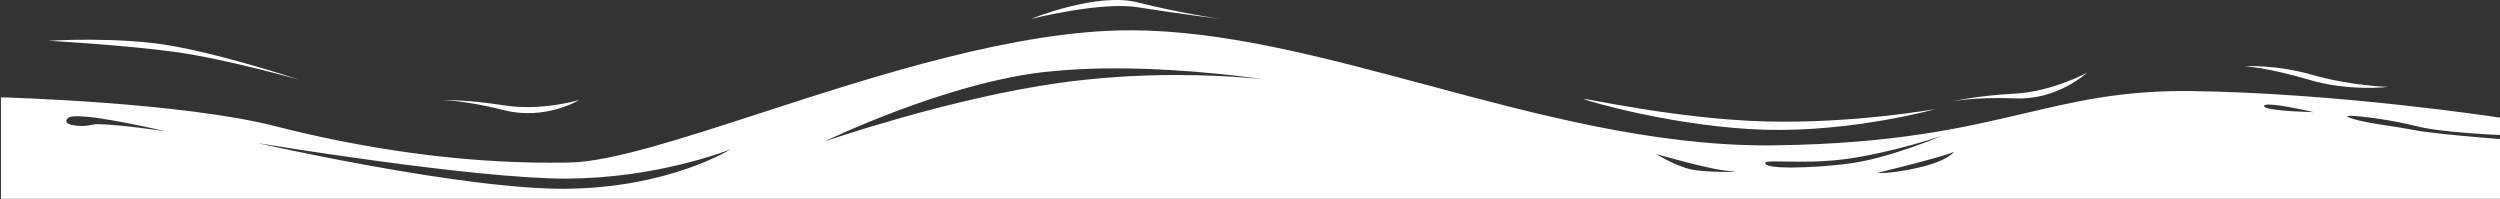 <?xml version="1.0" encoding="UTF-8" standalone="no"?><!DOCTYPE svg PUBLIC "-//W3C//DTD SVG 1.1//EN" "http://www.w3.org/Graphics/SVG/1.1/DTD/svg11.dtd"><svg width="100%" height="100%" viewBox="0 0 1924 153" version="1.1" xmlns="http://www.w3.org/2000/svg" xmlns:xlink="http://www.w3.org/1999/xlink" xml:space="preserve" xmlns:serif="http://www.serif.com/" style="fill-rule:evenodd;clip-rule:evenodd;stroke-linejoin:round;stroke-miterlimit:2;"><rect x="0" y="0" width="1924" height="153" fill="#333333" stroke="none"/><g id="Group_2"><clipPath id="_clip1"><rect x="0.73" y="0" width="1923.27" height="153.784"/></clipPath><g clip-path="url(#_clip1)"><path id="Subtraction_16" d="M1924,596.784l-1923.27,0l0,-521.889l0.02,0c1.453,0.041 36.081,1.032 78.34,4.156c25.4,1.879 48.638,4.148 69.081,6.745c25.6,3.251 46.917,7.03 63.355,11.232c34.409,8.826 69.292,15.694 104.479,20.569c18.069,2.48 36.175,4.38 53.814,5.648c18.3,1.312 36.512,1.977 54.142,1.977c4.818,0 9.743,-0.051 14.639,-0.151c31.537,-0.656 84.718,-17.922 146.3,-37.914l0.009,0l0.133,-0.043l0.05,-0.017l0.015,0l0.065,-0.021l0.063,-0.02l0.015,-0.005l0.007,0c22.304,-7.251 45.373,-14.734 69.356,-22.076c27.244,-8.335 51.149,-15.07 73.082,-20.587c12.673,-3.189 25.022,-6.049 36.7,-8.5c12.567,-2.634 24.756,-4.875 36.227,-6.664c12.243,-1.907 24.122,-3.372 35.308,-4.351c11.843,-1.033 23.264,-1.556 33.949,-1.556c8.668,0 17.74,0.312 26.964,0.927c8.8,0.586 18.033,1.469 27.452,2.624c17.419,2.137 35.814,5.216 56.236,9.413c17.073,3.508 35.976,7.895 57.79,13.411c19.411,4.91 39.309,10.246 58.552,15.407l0.038,0.01l0.032,0.009l0.066,0.017l0.124,0.034l0.018,0l0.19,0.05l0.026,0.008l0.034,0.009c85.507,22.941 173.929,46.658 262.119,46.658c2.214,0 4.333,-0.014 6.478,-0.043c92.695,-1.238 145.5,-13.659 192.091,-24.618l0.044,0l0.033,-0.008l0.02,0c19.284,-4.535 37.5,-8.818 57.1,-11.978c10.507,-1.692 20.565,-2.928 30.748,-3.778c11.327,-0.948 22.638,-1.408 34.58,-1.408c1.967,0 4.013,0.014 6.082,0.04c26.019,0.343 54.685,1.63 85.2,3.827c24.389,1.754 50.035,4.093 76.225,6.953c43.986,4.8 74.587,9.455 75.868,9.651l0,13.357c-2.144,-0.089 -13.5,-0.592 -26.625,-1.657c-7.835,-0.636 -14.858,-1.354 -20.873,-2.134c-5.939,-0.688 -11.828,-1.748 -17.634,-3.174c-8.982,-2.236 -18.07,-4.016 -27.232,-5.333c-9.984,-1.519 -18.682,-2.462 -22.7,-2.462c-1.545,0 -2.354,0.139 -2.4,0.412c-0.046,0.273 0.626,0.655 2,1.16c7.427,2.731 18.791,4.45 29.781,6.112c6.314,0.955 12.839,1.941 18.419,3.1c14.808,3.072 65.13,6.962 67.264,7.126l0.008,489.745l0.003,0Zm-1725.82,-486.661l0.01,0c1.645,0.37 40.824,9.161 87.543,17.581c28.3,5.1 54.231,9.17 77.077,12.09c28.533,3.646 52.254,5.495 70.5,5.495c1.058,0 2.056,-0.006 2.967,-0.017c17.796,-0.181 35.542,-1.895 53.044,-5.122c13.431,-2.477 26.658,-5.95 39.574,-10.389c8.451,-2.894 16.714,-6.307 24.744,-10.22c5.585,-2.754 8.52,-4.594 8.545,-4.611l-0.012,0l-0.02,0.009c-0.921,0.364 -4.34,1.688 -9.648,3.462c-5.7,1.9 -14.95,4.78 -26.635,7.675c-13.177,3.259 -26.512,5.839 -39.954,7.731c-16.445,2.332 -33.029,3.551 -49.639,3.649l-1.162,0c-16.335,0 -38.963,-1.436 -67.256,-4.271c-22.619,-2.268 -48.892,-5.43 -78.09,-9.4c-49.021,-6.655 -89.873,-13.379 -91.588,-13.662Zm1305.5,6.736c-0.022,0.019 -0.781,0.634 -8.377,2.93c-7.034,2.126 -21.512,6.158 -50.545,13.294l0.015,0c0.259,0.023 1,0.075 2.3,0.075c4.253,0 13.8,-0.556 29.973,-4.283c4.656,-1.037 9.234,-2.399 13.7,-4.075c2.811,-1.05 5.522,-2.35 8.1,-3.886c3.742,-2.3 4.8,-3.985 4.842,-4.056l-0.008,0.001Zm-229.022,1.7l0.01,0.006c0.589,0.368 3.757,2.321 8.227,4.625c5.446,2.896 11.185,5.204 17.119,6.885c7.006,1.779 21.439,2.254 28.862,2.254c3.671,0 6.143,-0.111 6.152,-0.275c-1.157,-0.279 -2.346,-0.406 -3.536,-0.376c-5.052,-0.449 -10.068,-1.247 -15.01,-2.388c-5.327,-1.125 -11.671,-2.63 -18.857,-4.473c-12.002,-3.077 -22.817,-6.213 -22.963,-6.256l-0.004,-0.002Zm91.251,5.664c-4.639,0 -6.68,0.231 -7.044,0.8c-0.312,0.393 -0.293,0.96 0.044,1.331c1.411,1.67 8.449,2.589 19.817,2.589c13.957,-0.141 27.895,-1.049 41.752,-2.72c8.522,-1.082 16.96,-2.748 25.254,-4.986c7.46,-1.95 15.473,-4.392 23.815,-7.258c13.616,-4.676 23.547,-8.915 24.635,-9.382l-0.009,0l-0.01,0l-0.01,0c-1.656,0.562 -10.555,3.542 -23.159,7.023c-8.046,2.222 -16,4.2 -23.634,5.893c-9.526,2.106 -18.57,3.753 -26.88,4.894c-5.573,0.765 -11.64,1.319 -18.031,1.648c-5.156,0.265 -10.585,0.394 -16.6,0.394c-4.222,0 -8.008,-0.06 -11.226,-0.117l-1.278,-0.021l-0.017,0c-2.836,-0.042 -5.288,-0.086 -7.415,-0.086l-0.004,-0.002Zm-507.486,-71.606c-18.416,-0.087 -36.822,0.866 -55.131,2.853c-17.552,2.01 -37.328,6.062 -58.778,12.043c-17.153,4.783 -35.418,10.806 -54.287,17.9c-16.81,6.322 -30.955,12.326 -39.861,16.25c-8.875,3.909 -14.446,6.579 -15.473,7.074l-0.022,0.011l0.046,-0.016c2.521,-0.866 25.577,-8.724 58.185,-17.948c19.957,-5.648 39.413,-10.649 57.83,-14.867c23.013,-5.27 44.433,-9.321 63.665,-12.039c30.159,-4.163 60.571,-6.213 91.016,-6.136c20.606,0 37.619,0.906 48.262,1.667c11.237,0.8 18.3,1.655 18.369,1.664l-0.034,-0.005c-1.456,-0.224 -14.8,-2.244 -34.424,-4.225c-12.2,-1.229 -24.417,-2.208 -36.323,-2.908c-14.9,-0.877 -29.366,-1.322 -43,-1.322l-0.04,0.004Zm-782.666,42.961c7.548,0 21.094,1.463 31.129,2.691c9.888,1.209 18.515,2.451 20.145,2.687l0.018,0l-0.01,0l-0.016,0c-0.523,-0.122 -12.958,-3.032 -26.724,-5.756c-8.433,-1.67 -15.966,-3 -22.389,-3.963c-6.145,-1.024 -12.352,-1.626 -18.579,-1.8c-3.678,0 -6.014,0.441 -6.943,1.31c-1.339,1.255 -1.7,2.377 -1.081,3.336c0.583,0.9 2.056,1.645 4.259,2.15c2.337,0.489 4.72,0.724 7.107,0.7c2.749,0.04 5.492,-0.278 8.159,-0.946c1.619,-0.335 3.273,-0.472 4.925,-0.409Zm1670.28,-15.117c-2.325,0 -3.551,0.351 -3.644,1.044c-0.014,0.296 0.128,0.579 0.375,0.744c0.907,0.767 3.46,1.458 7.588,2.054c3.3,0.476 7.614,0.893 12.818,1.239c8.166,0.542 15.921,0.736 17.392,0.77l0.032,0l-0.018,0c-0.656,-0.153 -6.612,-1.533 -13.68,-2.922c-6.794,-1.338 -15.929,-2.929 -20.863,-2.929Z" style="fill:#fff;fill-rule:nonzero;"/><path id="Path_44" d="M37.33,31.384c0,0 54.4,-3.6 97.067,4.267c42.667,7.867 95.467,25.6 95.467,25.6c0,0 -56.534,-16 -95.467,-21.333c-38.933,-5.333 -97.067,-8.534 -97.067,-8.534Z" style="fill:#fff;fill-rule:nonzero;"/><path id="Path_43" d="M445.85,76.936c0,0 -26.128,15.911 -57.721,7.914c-31.593,-7.996 -49.067,-7.914 -49.067,-7.914c0,0 20.575,-0.372 49.067,4.181c28.493,4.552 57.721,-4.181 57.721,-4.181Z" style="fill:#fff;fill-rule:nonzero;"/><path id="Path_45" d="M793.43,14.584c0,0 50.474,-20.747 82.068,-12.75c31.594,7.996 63.527,12.753 63.527,12.753c0,0 -35.04,-4.463 -63.532,-9.017c-28.492,-4.553 -82.063,9.014 -82.063,9.014Z" style="fill:#fff;fill-rule:nonzero;"/><path id="Path_47" d="M1606.09,55.973c0,0 -22.248,20.996 -54.814,19.743c-32.565,-1.253 -49.64,2.46 -49.64,2.46c0,0 20.048,-4.642 48.864,-6.113c28.816,-1.47 55.59,-16.09 55.59,-16.09Z" style="fill:#fff;fill-rule:nonzero;"/><path id="Path_46" d="M1489.93,83.851c0,0 -63.984,17.916 -131.732,15.999c-67.749,-1.917 -139.267,-22.733 -139.267,-23.667c0,-0.934 71.517,15.35 139.266,17.266c67.75,1.917 131.733,-9.598 131.733,-9.598Z" style="fill:#fff;fill-rule:nonzero;"/><path id="Path_48" d="M1837.83,66.884c0,0 -30.163,3.664 -61.2,-5.599c-31.037,-9.264 -49.195,-10.295 -49.195,-10.295c0,0 23.627,-1.59 52.397,6.694c28.771,8.285 57.998,9.2 57.998,9.2Z" style="fill:#fff;fill-rule:nonzero;"/></g></g></svg>